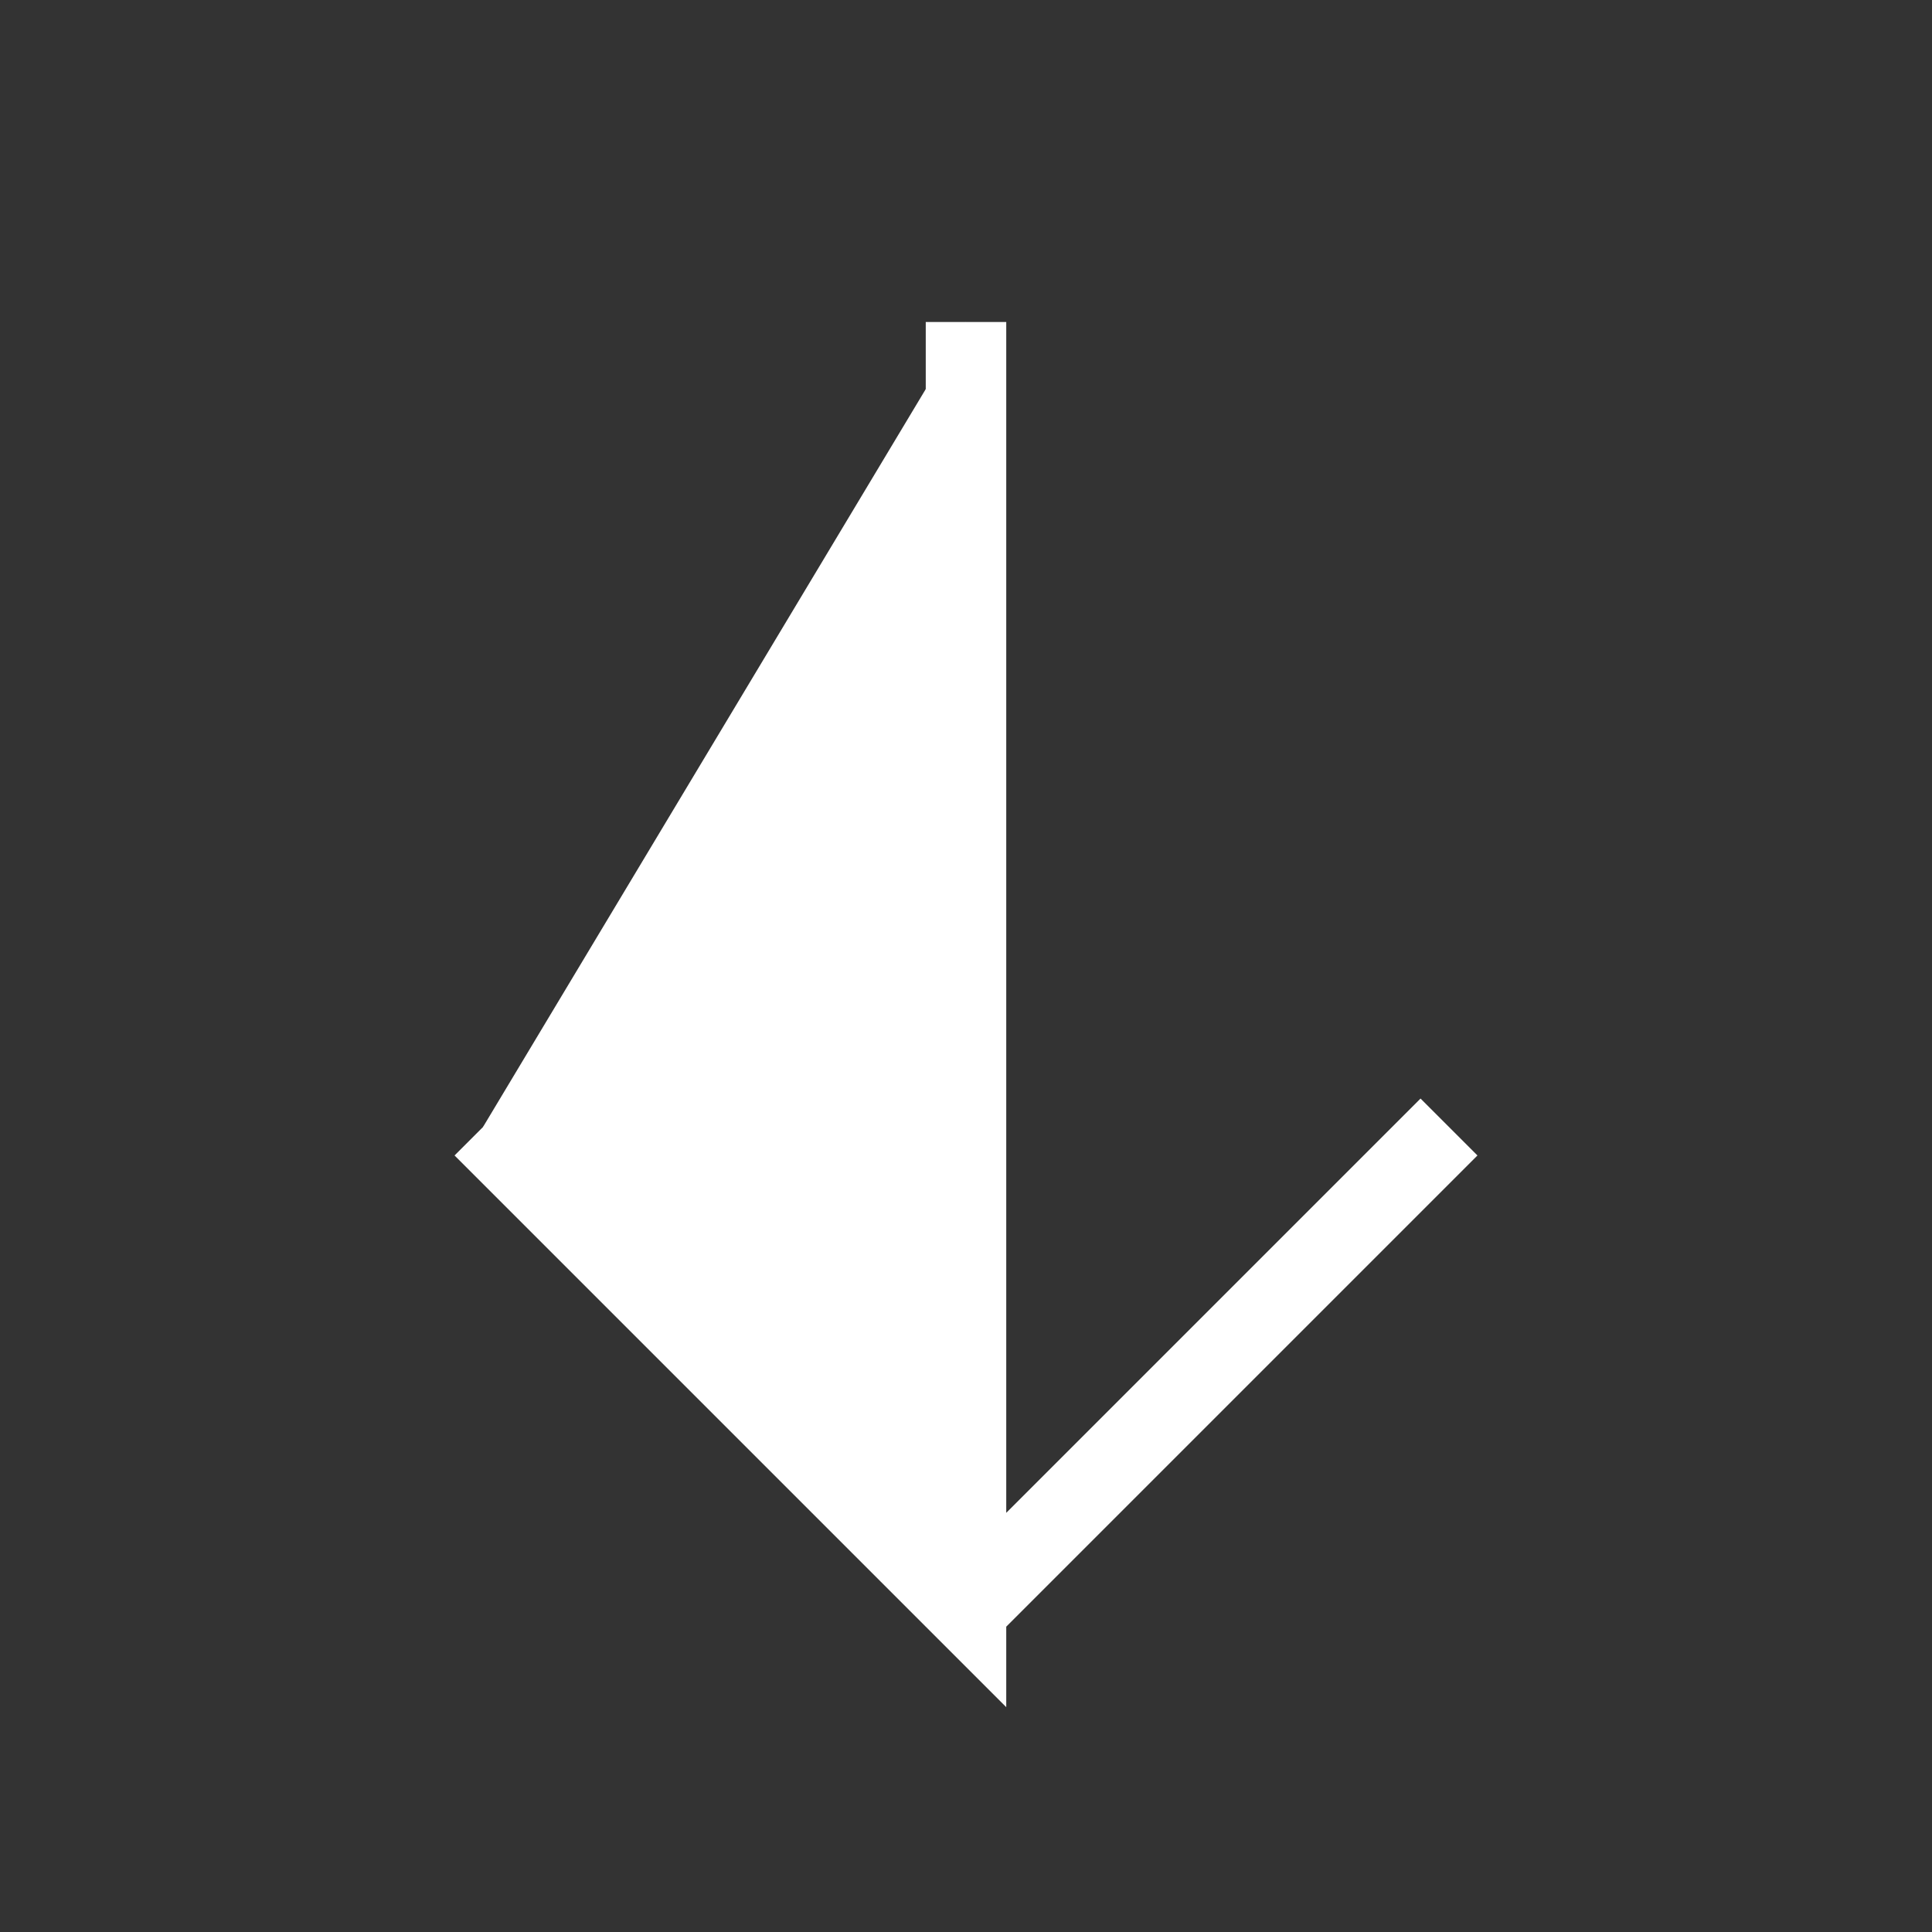 <?xml version="1.0" encoding="UTF-8"?>
<svg fill="white" viewBox="0 0 24 24" xmlns="http://www.w3.org/2000/svg"><rect x="0" y="0" width="24" height="24" fill="#333333" stroke="none"/><path d="m12 4v16l-6-6m6 6 6-6" stroke="#fff" strokelinecap="round" strokelinejoin="round" strokewidth="2"/></svg>
